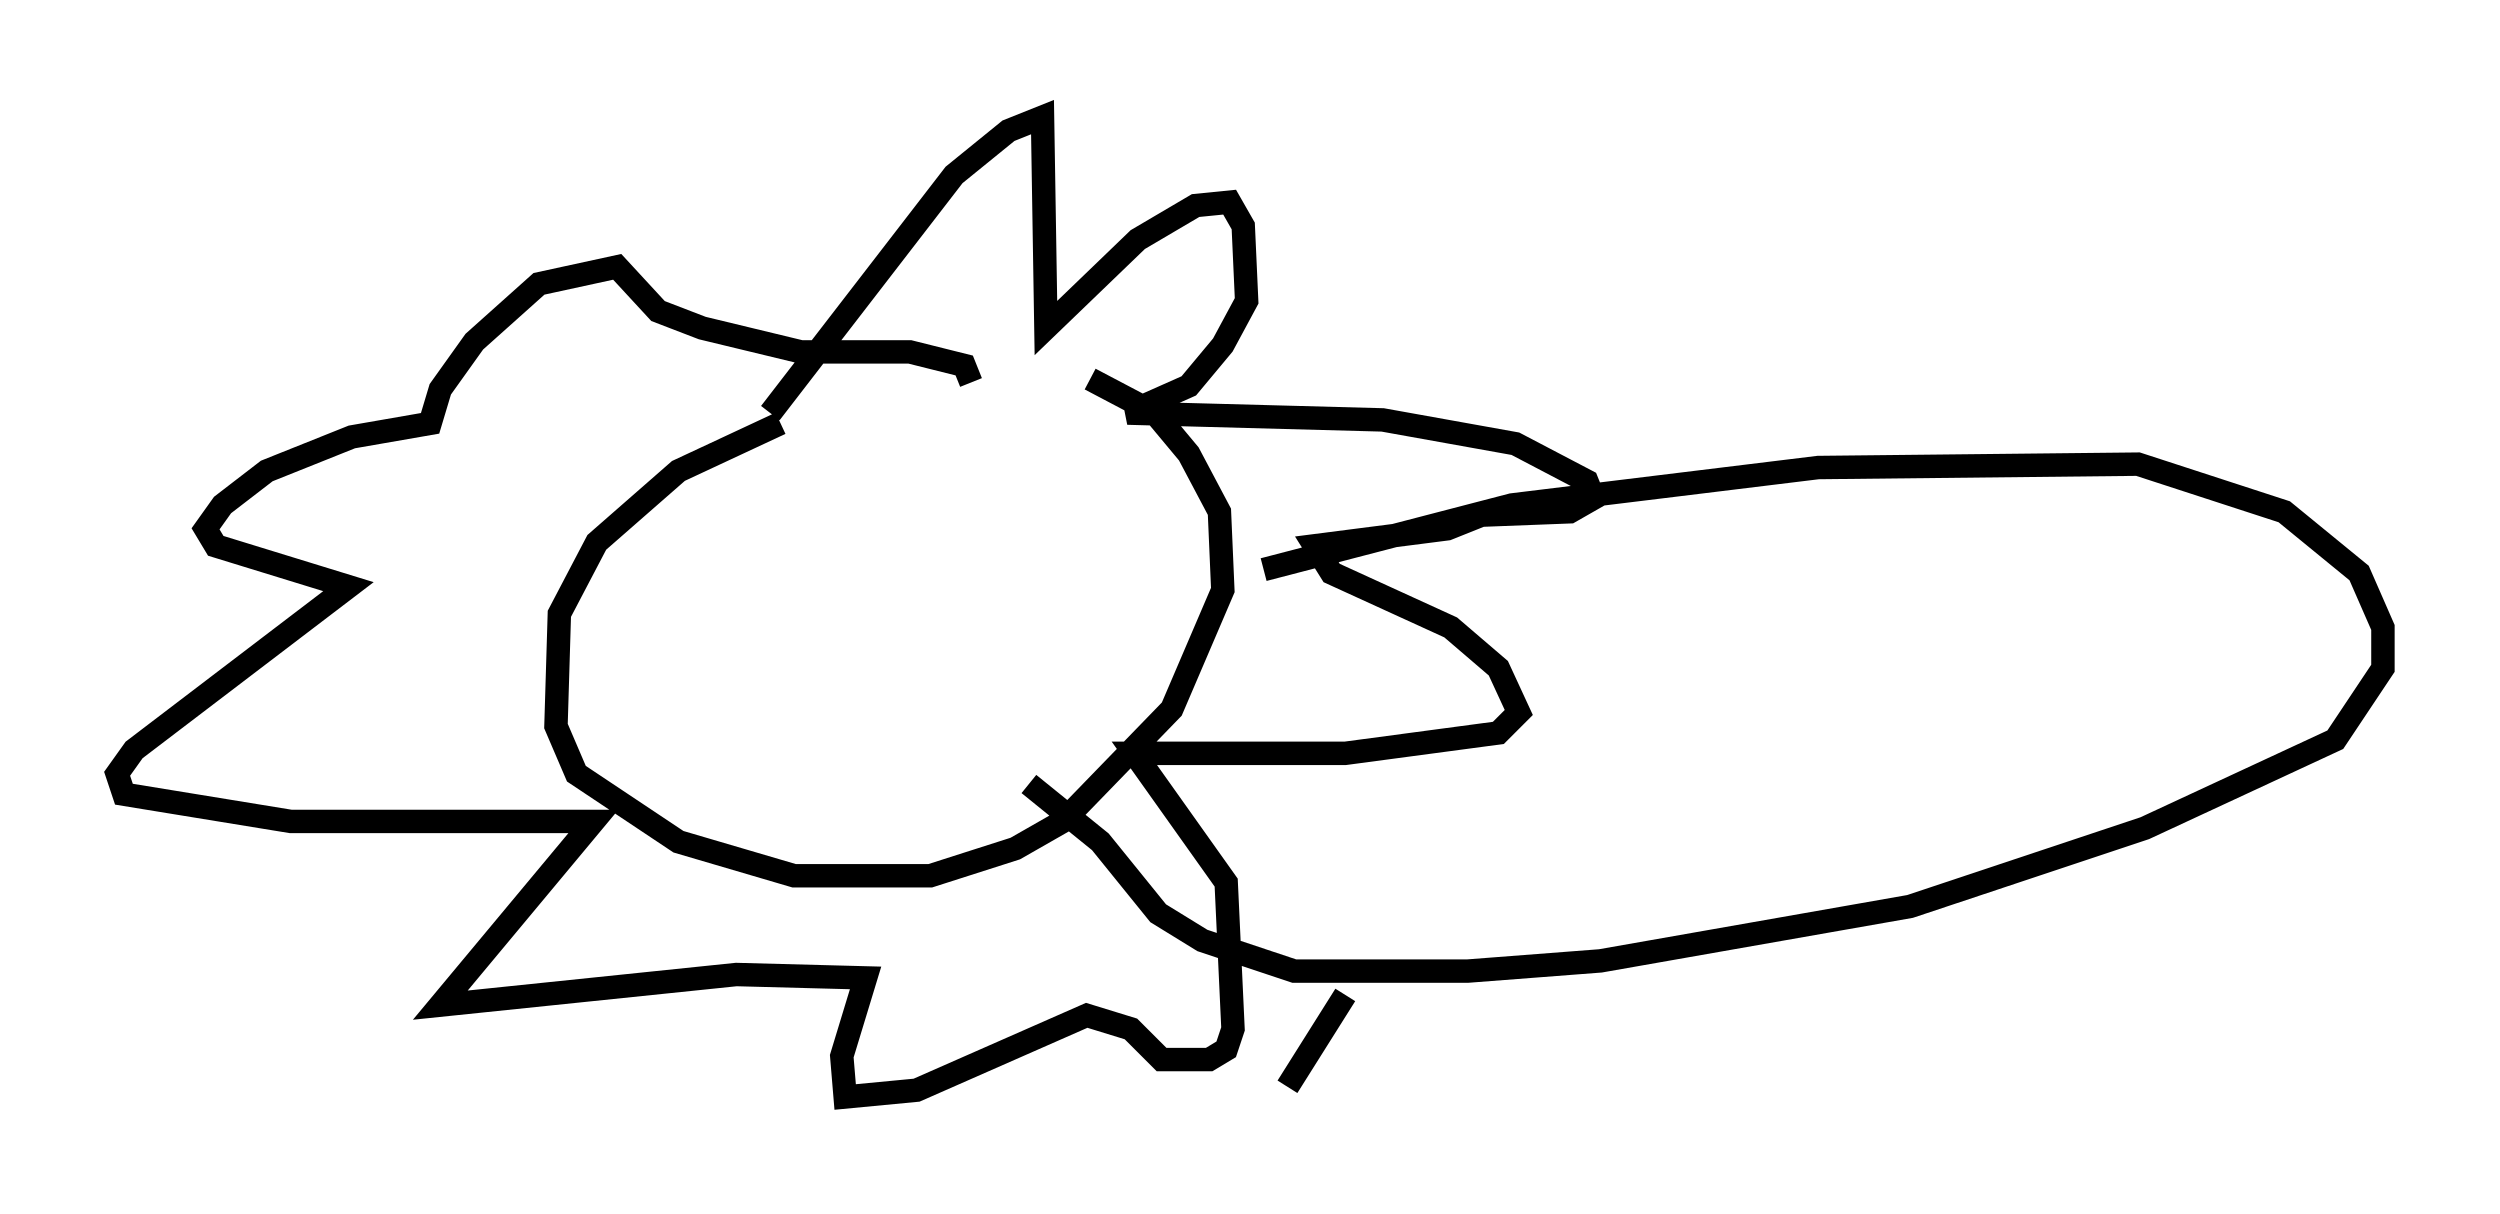 <?xml version="1.0" encoding="utf-8" ?>
<svg baseProfile="full" height="51.832" version="1.1" width="106.737" xmlns="http://www.w3.org/2000/svg" xmlns:ev="http://www.w3.org/2001/xml-events" xmlns:xlink="http://www.w3.org/1999/xlink"><defs /><rect fill="white" height="51.832" width="106.737" x="0" y="0" /><path d="M47.559, 17.927 m-14.235, 0.145 l-4.358, 2.034 -3.486, 3.05 l-1.598, 3.05 -0.145, 4.793 l0.872, 2.034 4.358, 2.905 l4.939, 1.453 5.81, 0.0 l3.631, -1.162 2.034, -1.162 l4.648, -4.793 2.179, -5.084 l-0.145, -3.341 -1.307, -2.469 l-1.453, -1.743 -2.76, -1.453 m-13.654, 1.453 l7.844, -10.168 2.324, -1.888 l1.453, -0.581 0.145, 9.006 l3.922, -3.777 2.469, -1.453 l1.453, -0.145 0.581, 1.017 l0.145, 3.196 -1.017, 1.888 l-1.453, 1.743 -2.615, 1.162 l10.894, 0.291 5.665, 1.017 l3.05, 1.598 0.291, 0.726 l-1.017, 0.581 -3.777, 0.145 l-1.453, 0.581 -5.665, 0.726 l0.726, 1.162 5.084, 2.324 l2.034, 1.743 0.872, 1.888 l-0.872, 0.872 -6.536, 0.872 l-9.006, 0.0 3.922, 5.52 l0.291, 6.246 -0.291, 0.872 l-0.726, 0.436 -2.034, 0.0 l-1.307, -1.307 -1.888, -0.581 l-7.263, 3.196 -3.05, 0.291 l-0.145, -1.743 1.017, -3.341 l-5.52, -0.145 -12.637, 1.307 l6.536, -7.844 -12.927, 0.0 l-7.117, -1.162 -0.291, -0.872 l0.726, -1.017 9.151, -6.972 l-5.665, -1.743 -0.436, -0.726 l0.726, -1.017 1.888, -1.453 l3.631, -1.453 3.341, -0.581 l0.436, -1.453 1.453, -2.034 l2.76, -2.469 3.341, -0.726 l1.743, 1.888 1.888, 0.726 l4.212, 1.017 4.648, 0.0 l2.324, 0.581 0.291, 0.726 m12.492, 7.989 l10.603, -2.76 13.073, -1.598 l13.654, -0.145 6.246, 2.034 l3.196, 2.615 1.017, 2.324 l0.0, 1.743 -2.034, 3.05 l-8.134, 3.777 -10.022, 3.341 l-13.218, 2.324 -5.665, 0.436 l-7.408, 0.0 -3.922, -1.307 l-1.888, -1.162 -2.469, -3.05 l-3.05, -2.469 m13.508, 9.006 l-2.469, 3.922 " fill="none" stroke="black" stroke-width="1" /></svg>